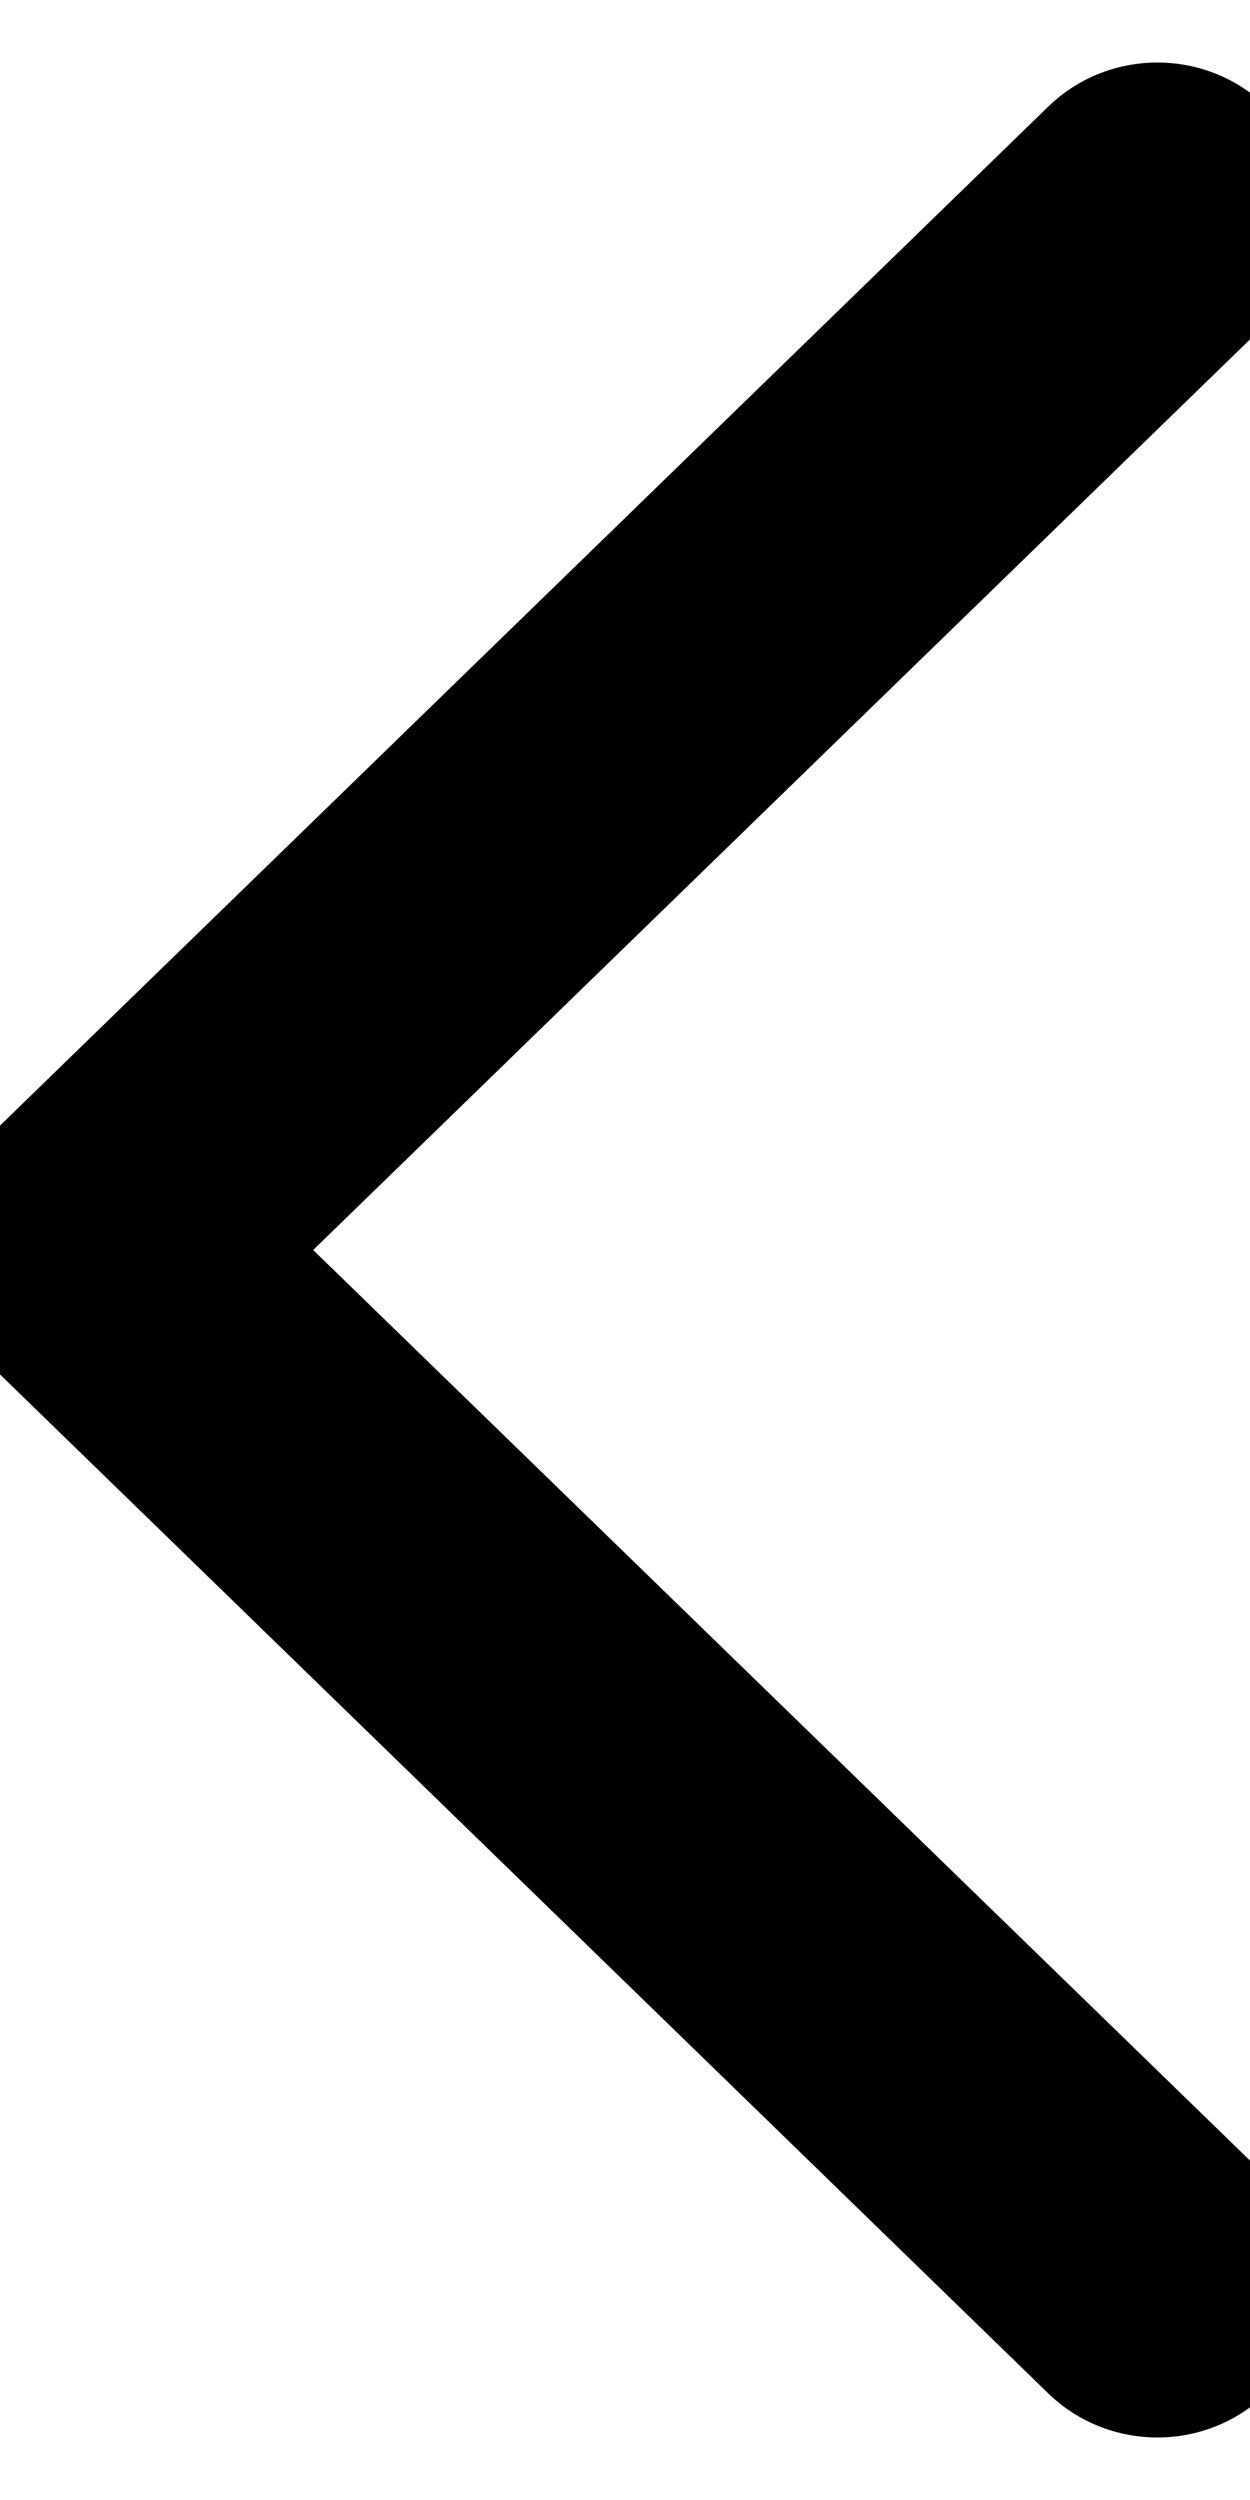 <svg width="5" height="10" viewBox="0 0 5 9" fill="none" xmlns="http://www.w3.org/2000/svg">
<path fill-rule="evenodd" clip-rule="evenodd" d="M4.63 9C4.535 9 4.44 8.965 4.368 8.895L0.109 4.755C0.039 4.687 0 4.595 0 4.5C0 4.404 0.039 4.313 0.109 4.245L4.368 0.105C4.512 -0.035 4.747 -0.035 4.891 0.105C5.036 0.246 5.036 0.474 4.891 0.615L0.894 4.5L4.891 8.385C5.036 8.526 5.036 8.754 4.891 8.895C4.819 8.965 4.724 9 4.63 9Z" fill="#000000"/>
<path d="M4.63 9C4.535 9 4.44 8.965 4.368 8.895L0.109 4.755C0.039 4.687 0 4.595 0 4.5C0 4.404 0.039 4.313 0.109 4.245L4.368 0.105C4.512 -0.035 4.747 -0.035 4.891 0.105C5.036 0.246 5.036 0.474 4.891 0.615L0.894 4.5L4.891 8.385C5.036 8.526 5.036 8.754 4.891 8.895C4.819 8.965 4.724 9 4.63 9" stroke="#000000" stroke-width="0.5"/>
</svg>
